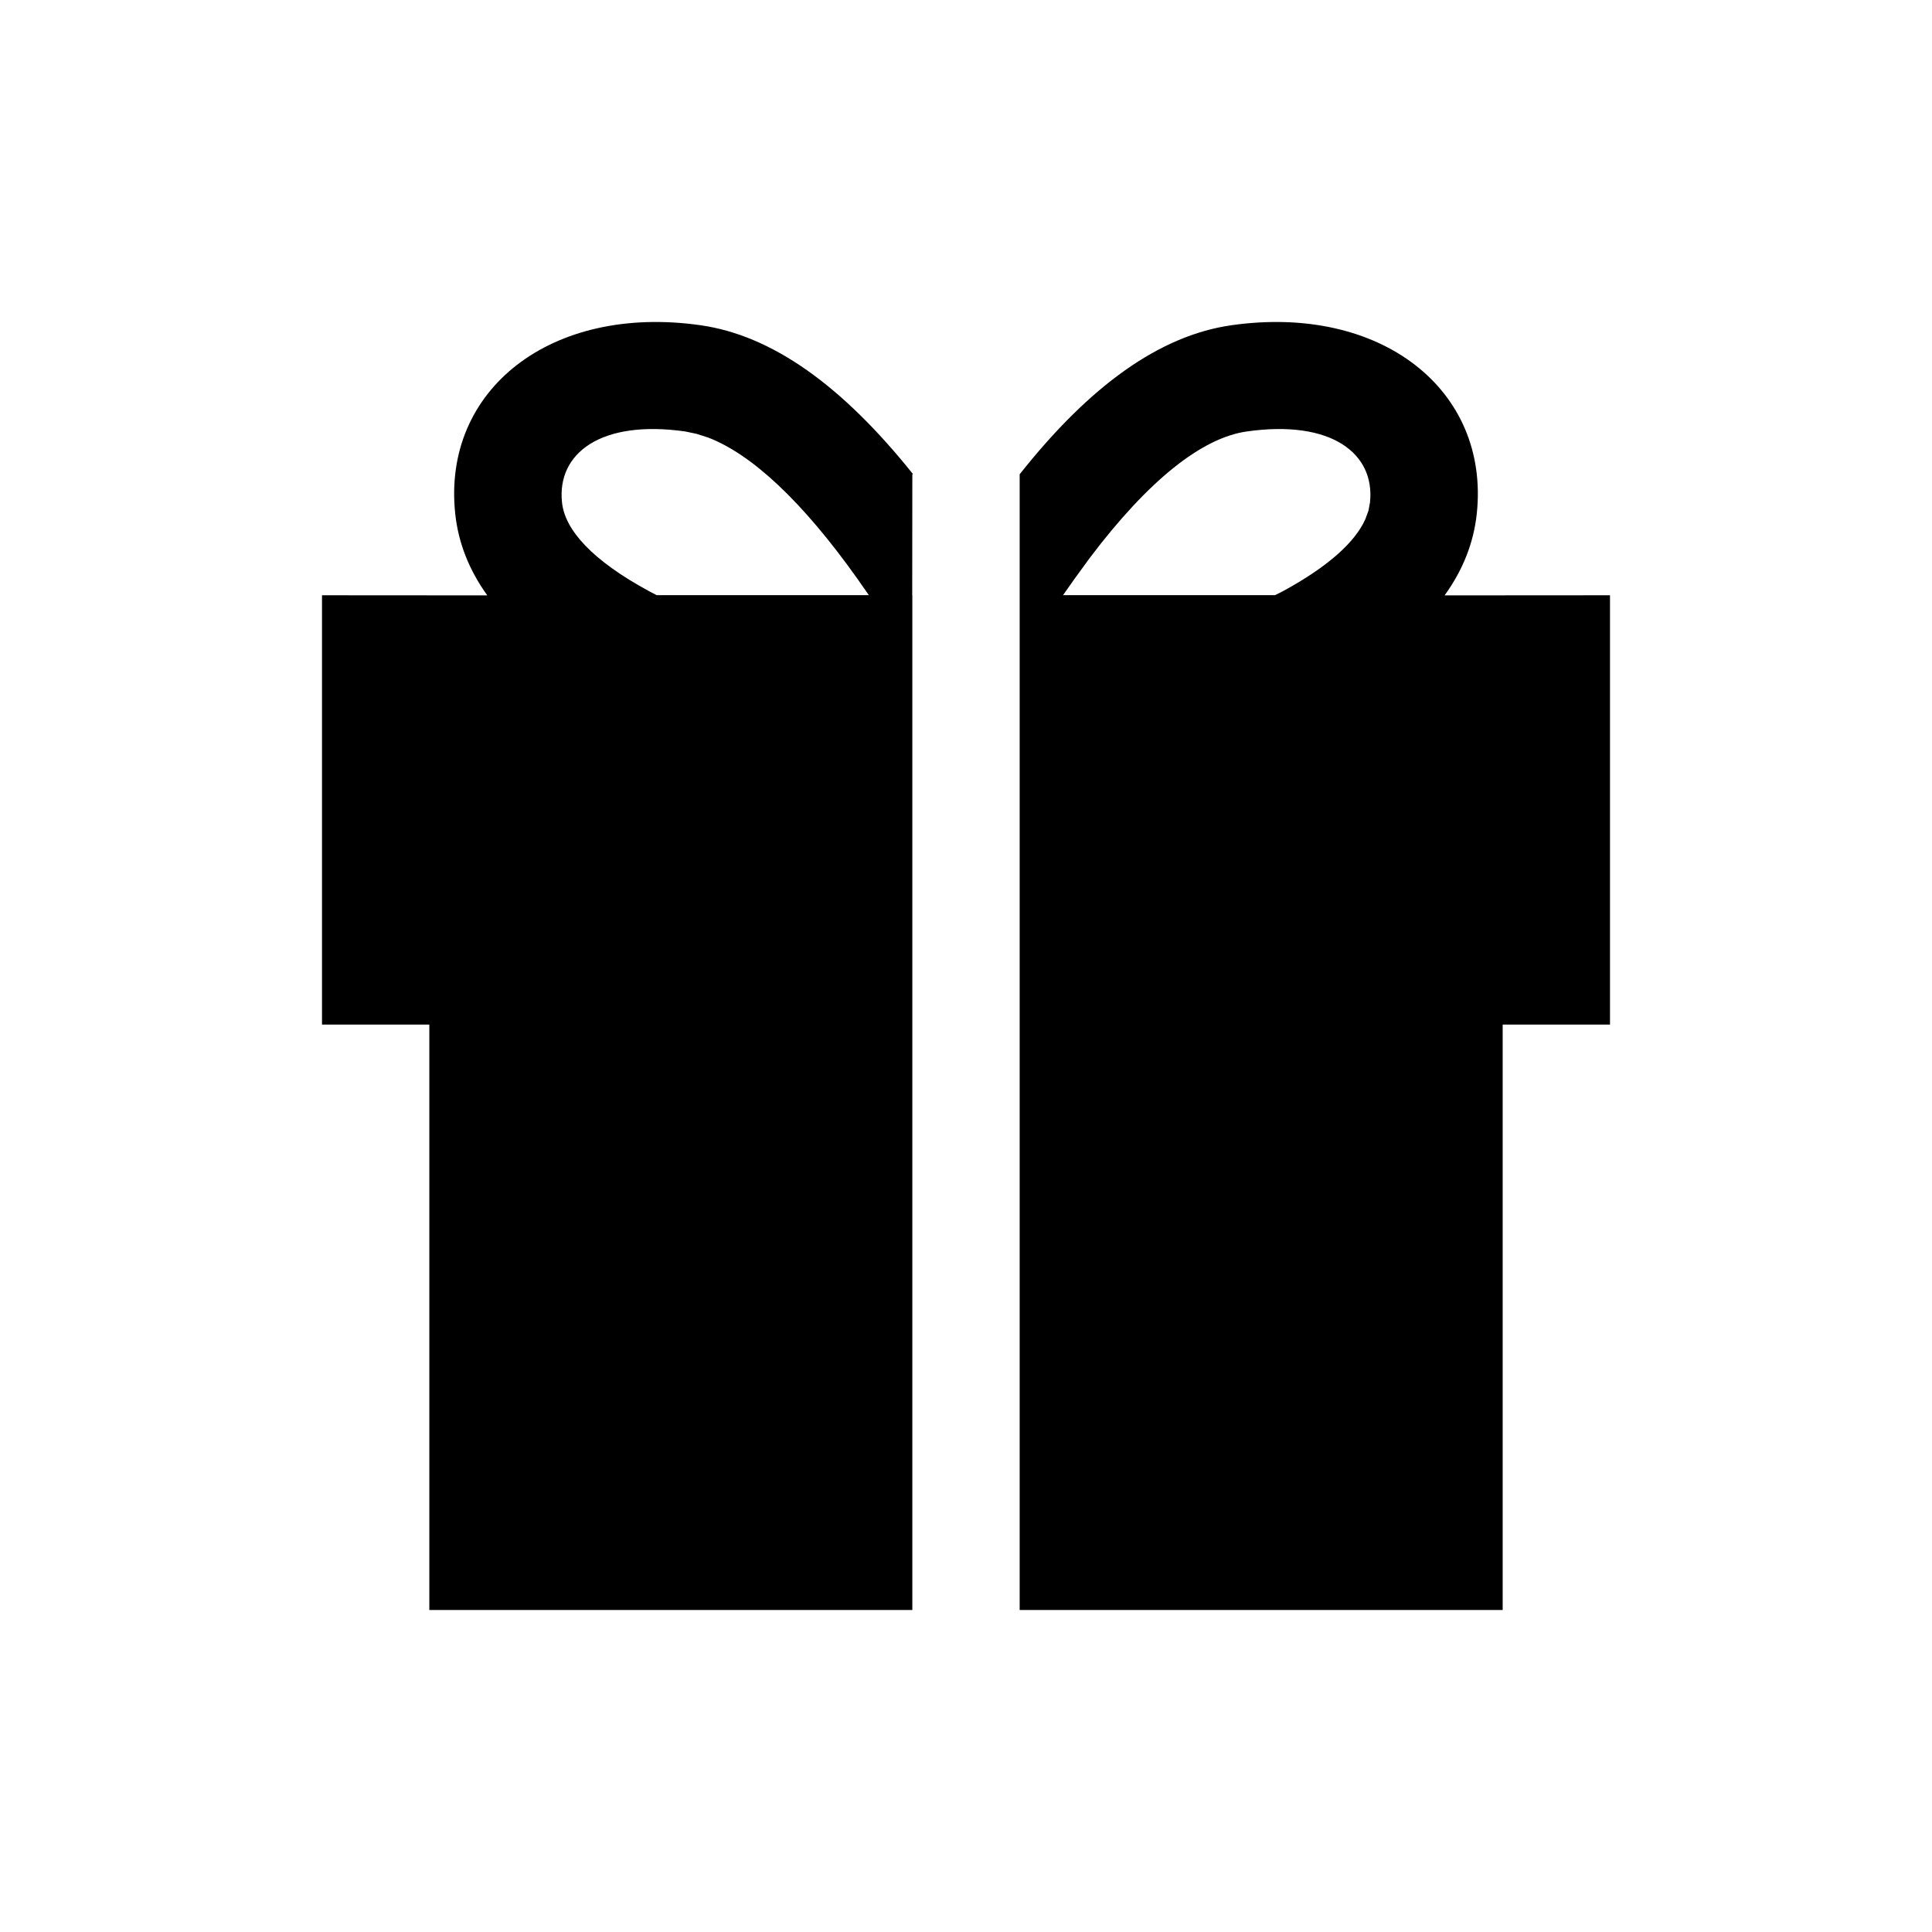 <?xml version="1.0" encoding="UTF-8"?>
<svg width="18px" height="18px" viewBox="0 0 18 18" version="1.1" xmlns="http://www.w3.org/2000/svg" xmlns:xlink="http://www.w3.org/1999/xlink">
    <!-- Generator: Sketch 63.1 (92452) - https://sketch.com -->
    <title>Ic/18/Solid/Gift</title>
    <desc>Created with Sketch.</desc>
    <g id="Ic/18/Solid/Gift" stroke="none" stroke-width="1" fill="none" fill-rule="evenodd">
        <path d="M13.759,4.784 C13.73,5.058 13.629,5.312 13.459,5.547 L15,5.546 L15,9.546 L14,9.546 L14,15 L9.5,15 L9.5,6.546 L9.5,6.546 L9.5,4.419 C10.154,3.592 10.806,3.125 11.474,3.03 C12.867,2.832 13.88,3.631 13.759,4.784 Z M6.526,3.03 C7.194,3.125 7.846,3.592 8.506,4.417 L8.5,4.419 L8.499,5.546 L8.5,5.546 L8.5,15 L4,15 L4,9.546 L3,9.546 L3,5.546 L4.54,5.547 C4.371,5.312 4.27,5.059 4.241,4.784 C4.12,3.631 5.133,2.832 6.526,3.03 Z M5.236,4.68 C5.262,4.936 5.516,5.221 6.051,5.51 L6.118,5.545 L8.095,5.545 L7.988,5.392 C7.473,4.667 7.003,4.233 6.599,4.077 L6.49,4.042 L6.385,4.02 C5.593,3.907 5.188,4.227 5.236,4.68 Z M11.615,4.02 C11.201,4.079 10.704,4.468 10.151,5.201 L10.012,5.392 L9.904,5.545 L11.879,5.545 L11.951,5.509 C12.381,5.275 12.627,5.048 12.721,4.836 L12.75,4.757 L12.764,4.68 C12.812,4.227 12.407,3.907 11.615,4.02 Z" id="Combined-Shape" fill="#000000"></path>
    </g>
</svg>